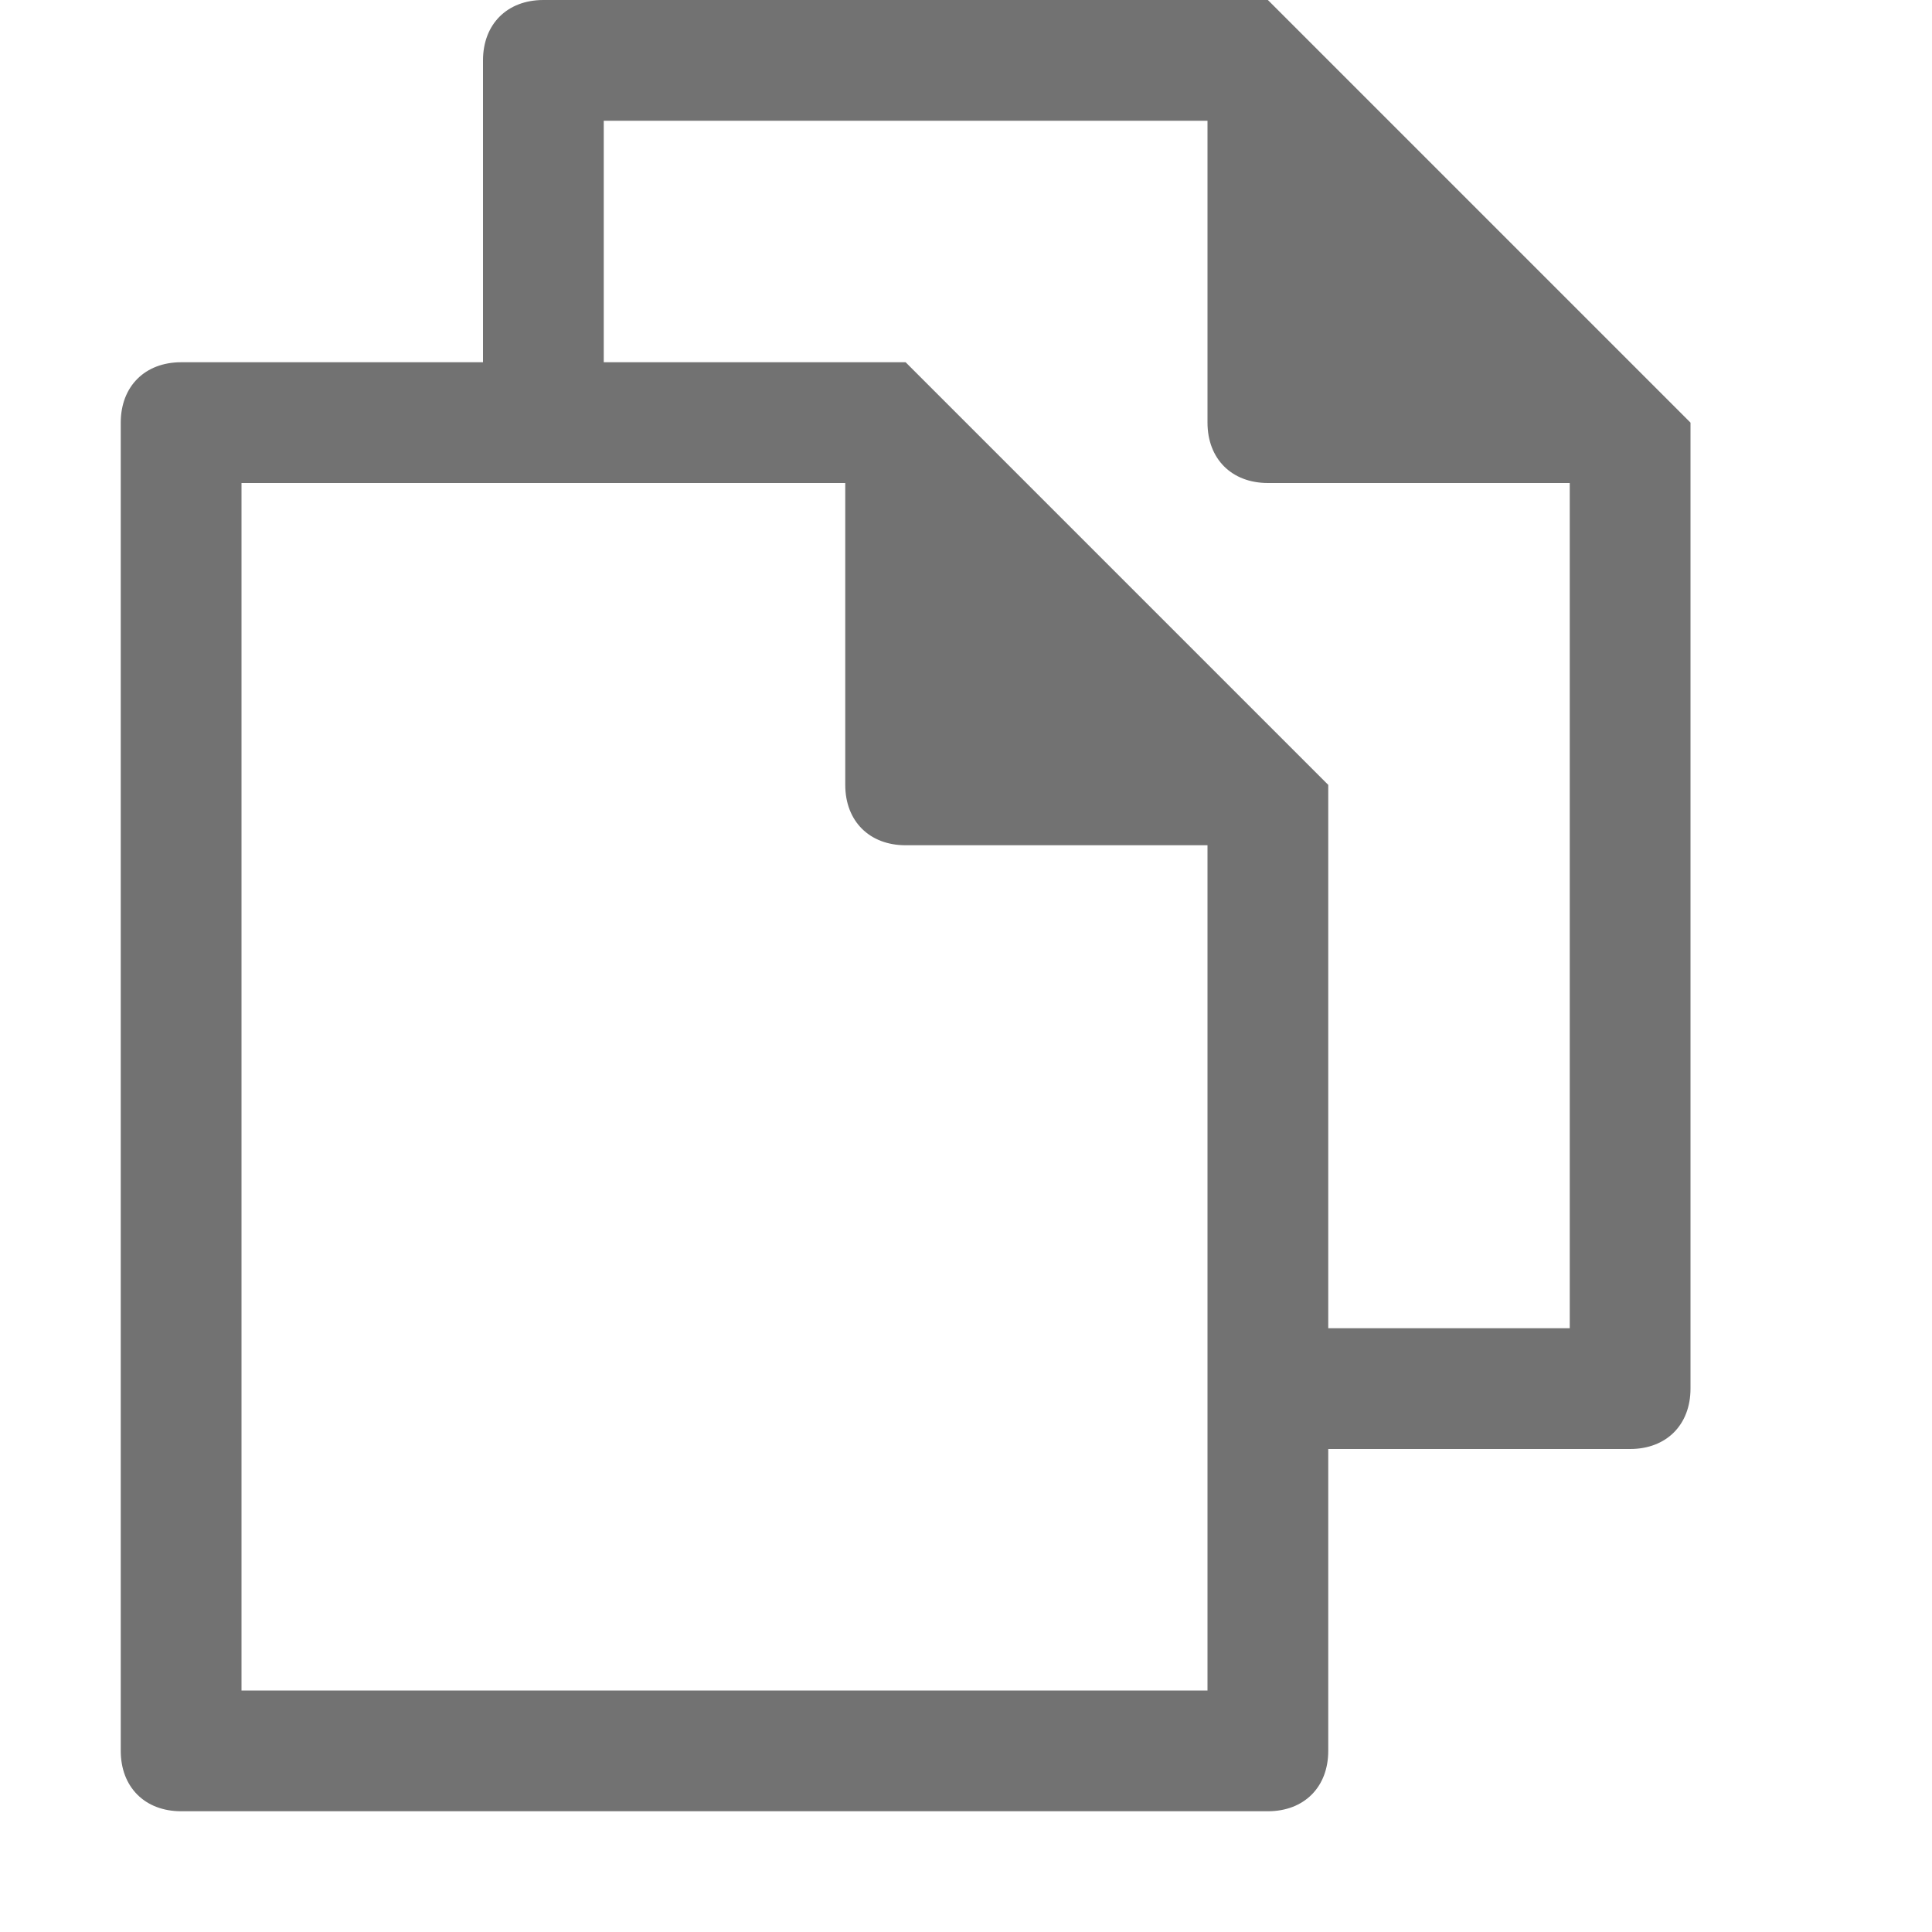 <svg version="1.1" id="Copy" xmlns="http://www.w3.org/2000/svg" xmlns:xlink="http://www.w3.org/1999/xlink" x="0px" y="0px"
	 viewBox="0 0 32 32" style="enable-background:new 0 0 32 32;" xml:space="preserve">
<style type="text/css">
	.Black{fill:#727272;}
</style>
<path class="Black" d="M21,0H9C8.4,0,8,0.4,8,1v5H3C2.4,6,2,6.4,2,7v22c0,0.6,0.4,1,1,1h18c0.6,0,1-0.4,1-1v-5h5c0.6,0,1-0.4,1-1V7
	L21,0z M20,28H4V8h4h2h4v5c0,0.6,0.4,1,1,1h5v4v4v2V28z M26,12v10h-4v-9l-7-7h-5V2h4h6v4v1c0,0.6,0.4,1,1,1h5V12z"/>
</svg>

